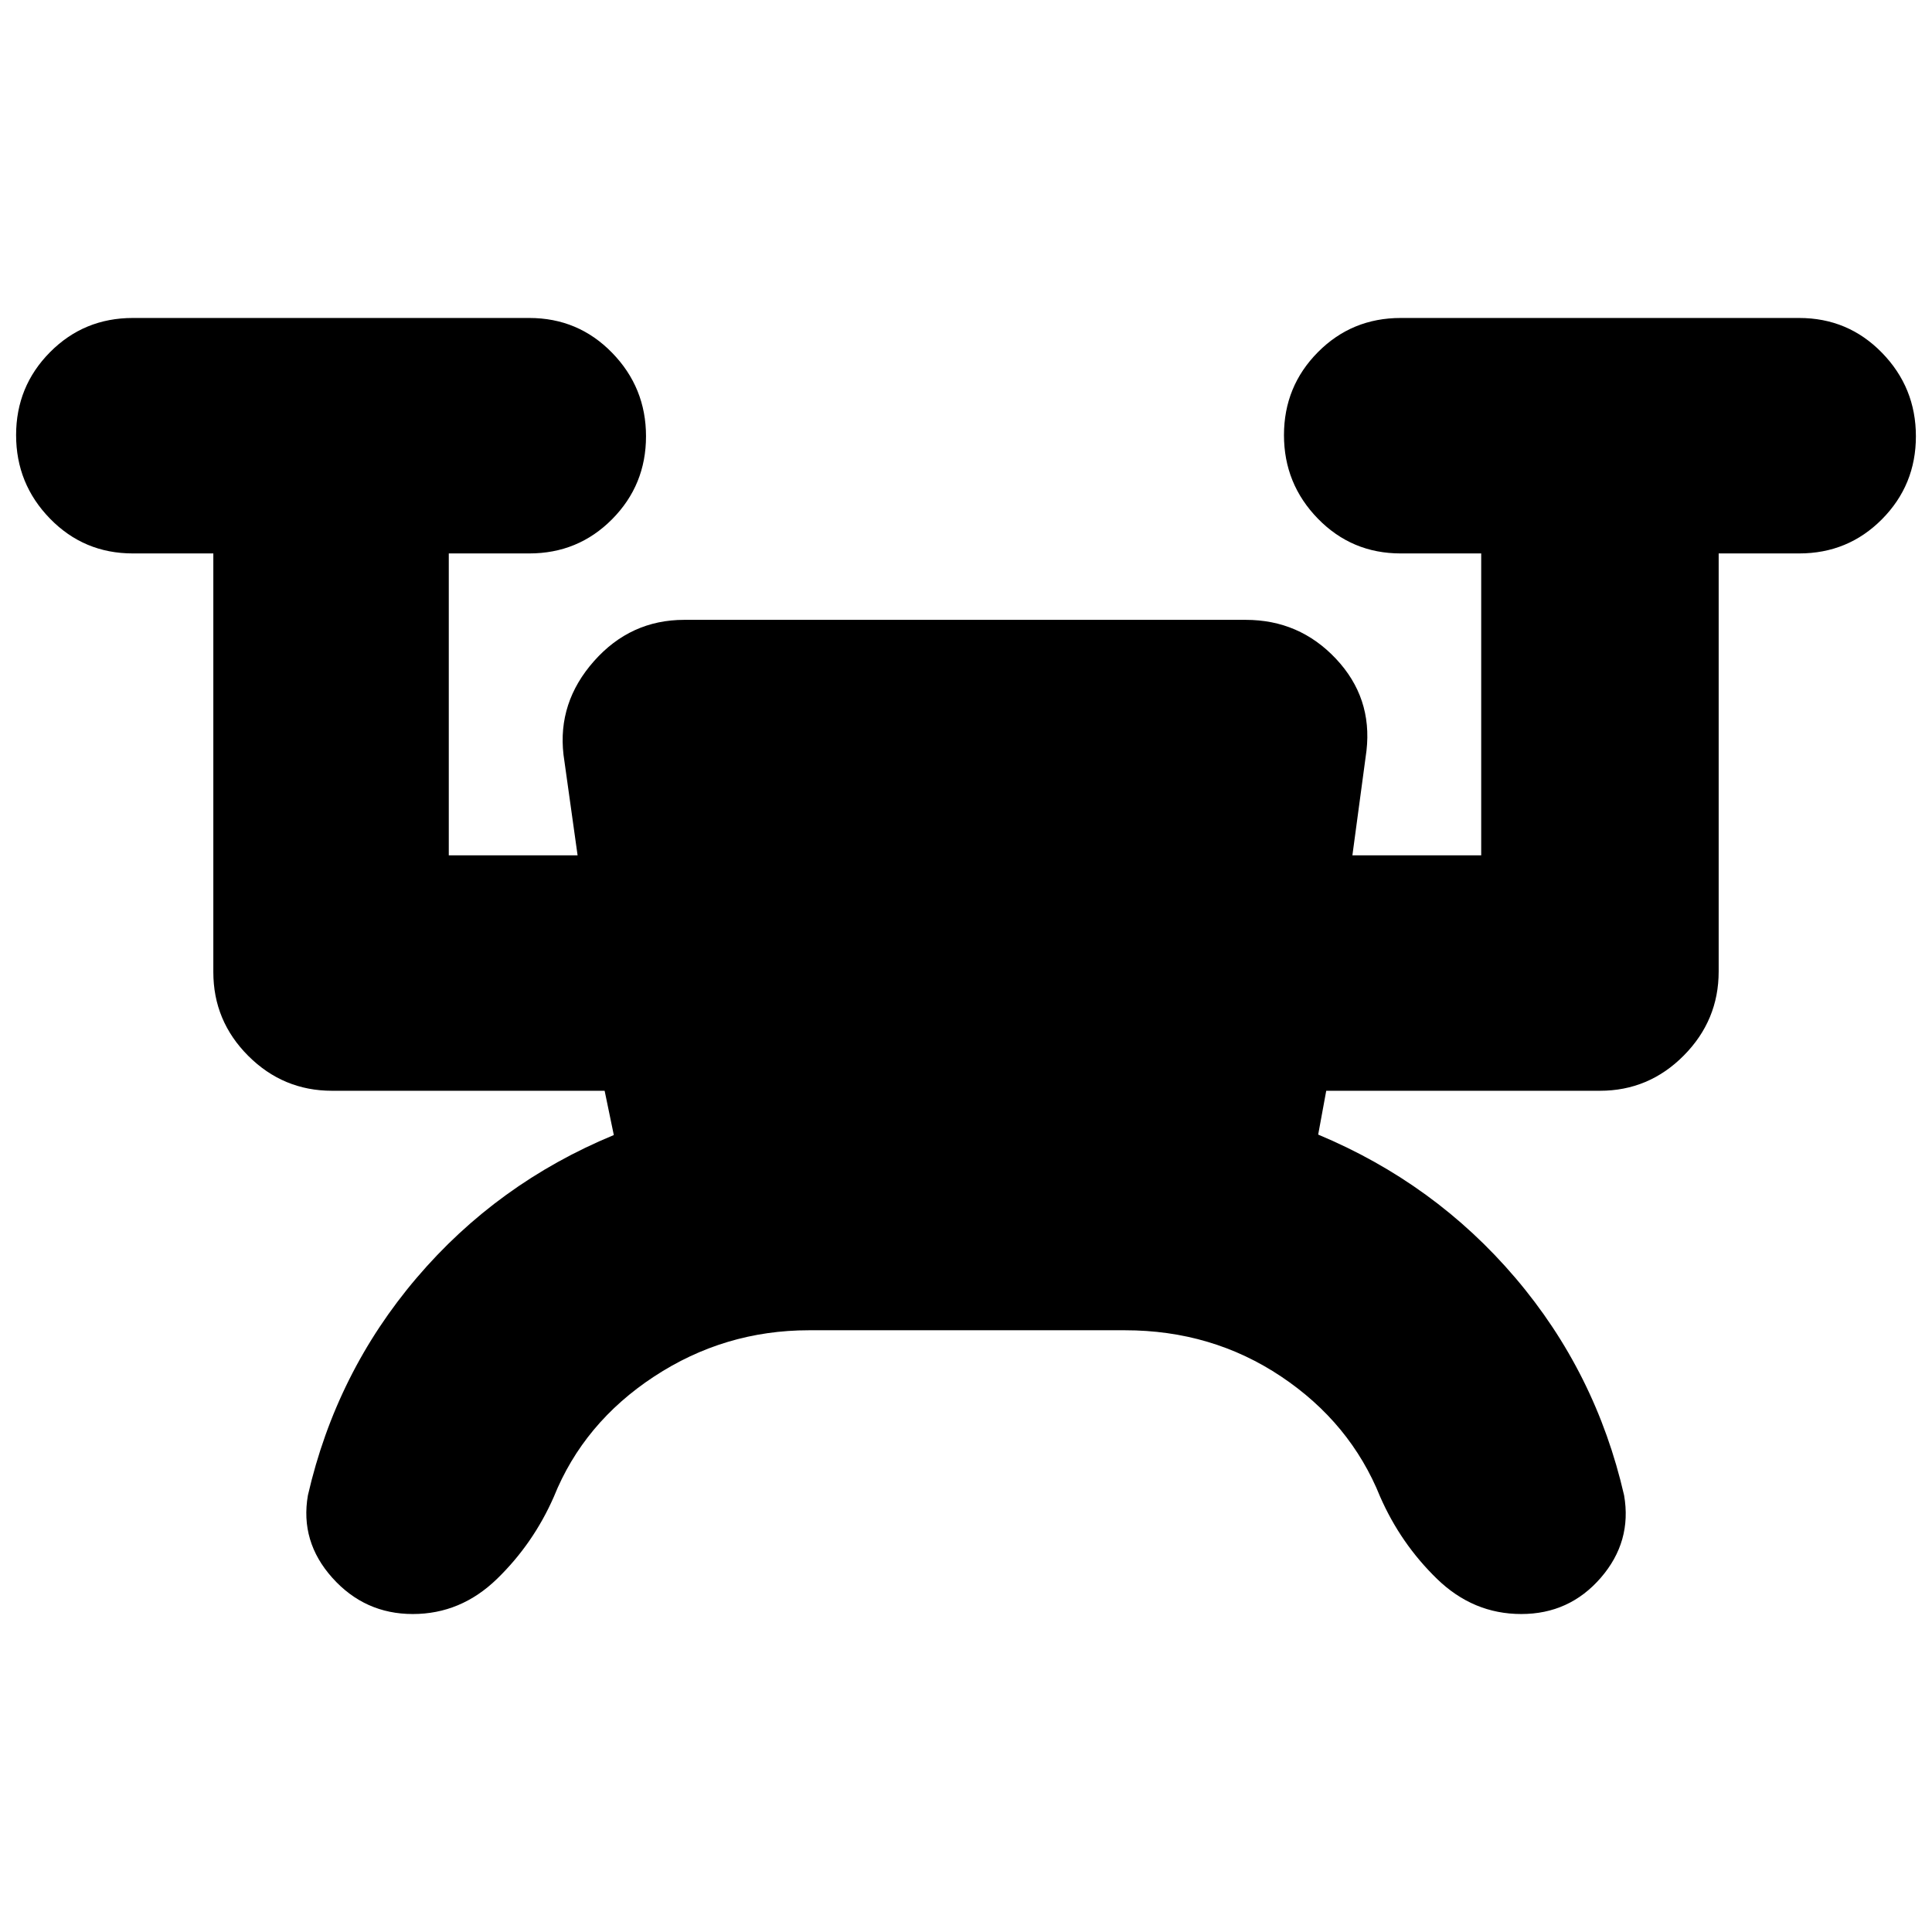 <svg xmlns="http://www.w3.org/2000/svg" height="20" viewBox="0 -960 960 960" width="20"><path d="M402-299q-42 0-77 23t-49.79 59.72Q265-193 247-175.5T205.13-158q-23.88 0-40-18Q149-194 153-217q14-61 54-108t98-71l-4.56-22H165q-24.3 0-41.65-17.35Q106-452.7 106-477v-208H66q-24.3 0-41.15-17.29Q8-719.58 8-743.79T24.85-785Q41.7-802 66-802h197q24.3 0 41.15 17.29Q321-767.42 321-743.21T304.15-702Q287.3-685 263-685h-40v150h64l-7-50q-3-26 15.16-46.5T340-652h279q26.62 0 44.81 19.32T679-587l-7 52h64v-150h-40q-24.3 0-41.15-17.29Q638-719.58 638-743.79T654.85-785q16.85-17 41.15-17h198q24.3 0 41.15 17.29Q952-767.42 952-743.21T935.15-702Q918.3-685 894-685h-40v207.72q0 24.28-17.35 41.78T795-418H659l-4 21.77Q713-372 753-325t54 108q4 23-11.59 41t-39.5 18Q732-158 714-175.5q-18-17.5-28.21-40.78Q671-253 636.62-276q-34.39-23-77.62-23H402Z"/></svg>